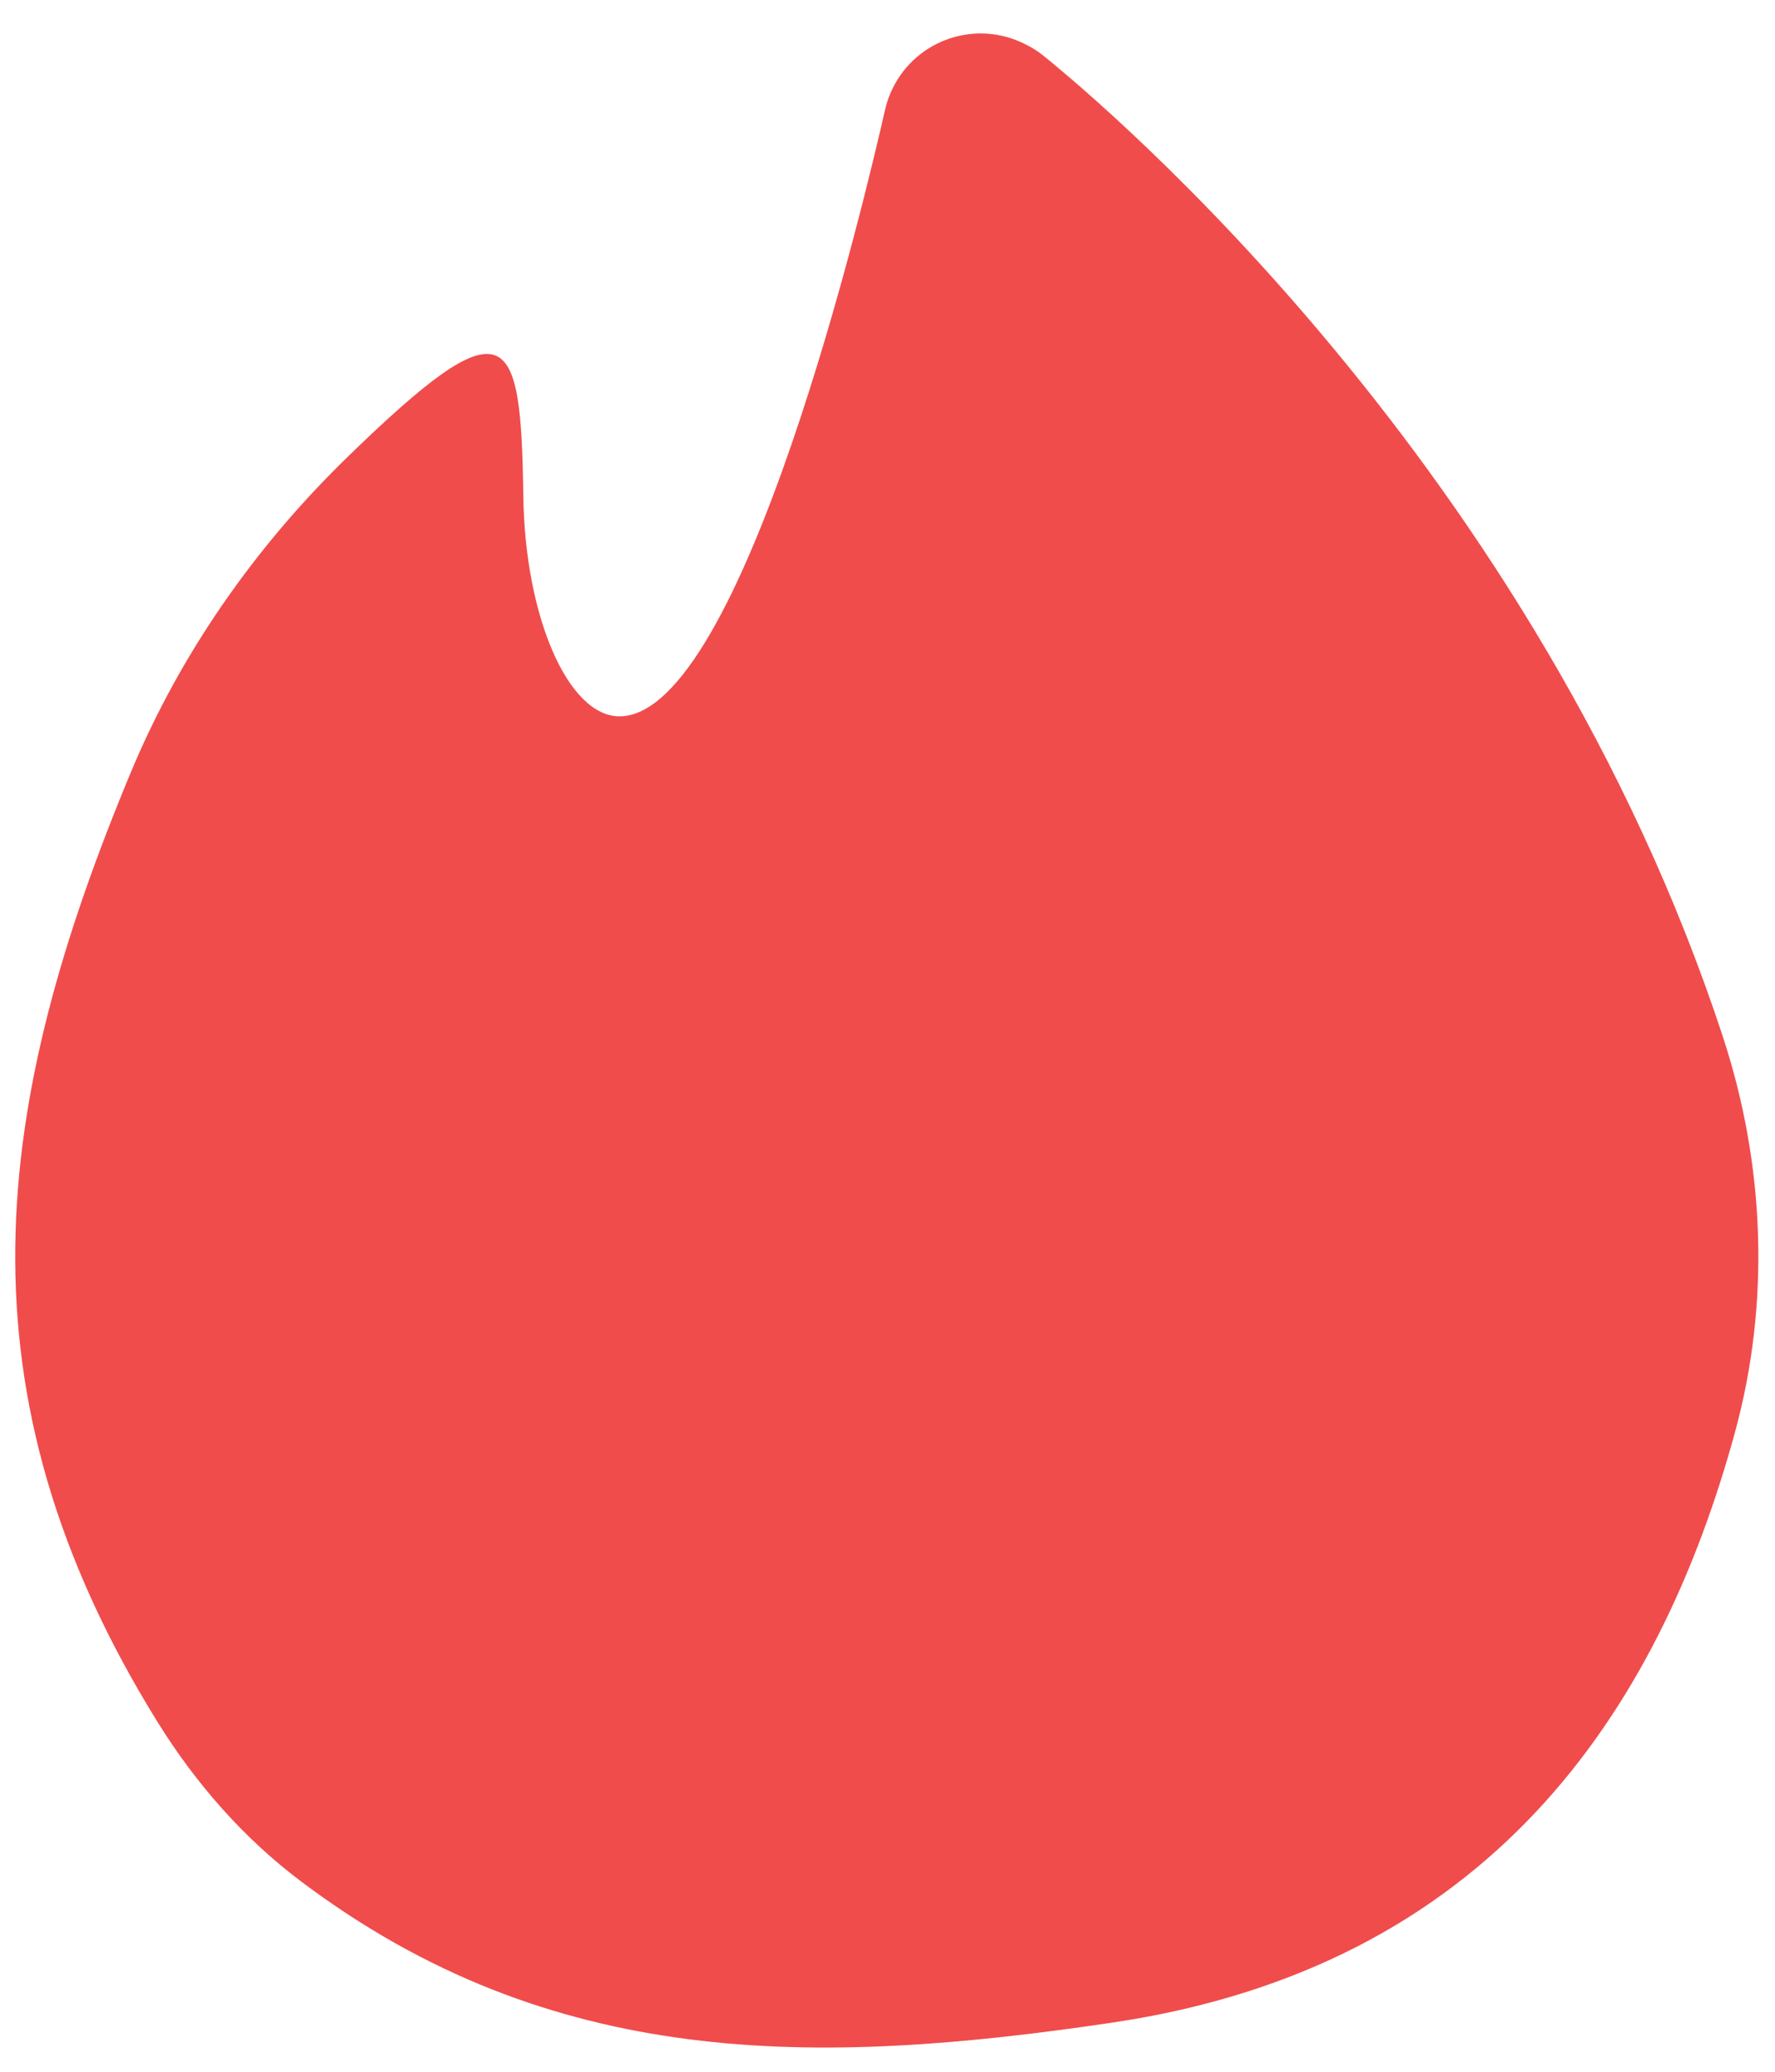 <svg width="18" height="21" viewBox="0 0 18 21" fill="none" xmlns="http://www.w3.org/2000/svg">
<path fill-rule="evenodd" clip-rule="evenodd" d="M9.056 0.888C9.019 0.962 8.992 1.037 8.974 1.118C8.779 1.98 7.532 7.261 6.282 7.261C5.763 7.261 5.324 6.257 5.307 5.03C5.283 3.326 5.15 3.05 3.513 4.643C2.584 5.548 1.829 6.626 1.329 7.823C-0.07 11.178 -0.492 14.085 1.597 17.454C1.983 18.076 2.471 18.634 3.056 19.073C5.586 20.975 8.248 20.954 11.291 20.5C15.089 19.933 16.814 17.376 17.596 14.511C17.953 13.2 17.897 11.808 17.474 10.517C15.586 4.754 11.204 1.066 10.575 0.56C10.524 0.519 10.47 0.485 10.412 0.456L10.388 0.444C9.898 0.199 9.301 0.398 9.056 0.888V0.888Z" fill="#F04C4C"/>
</svg>
